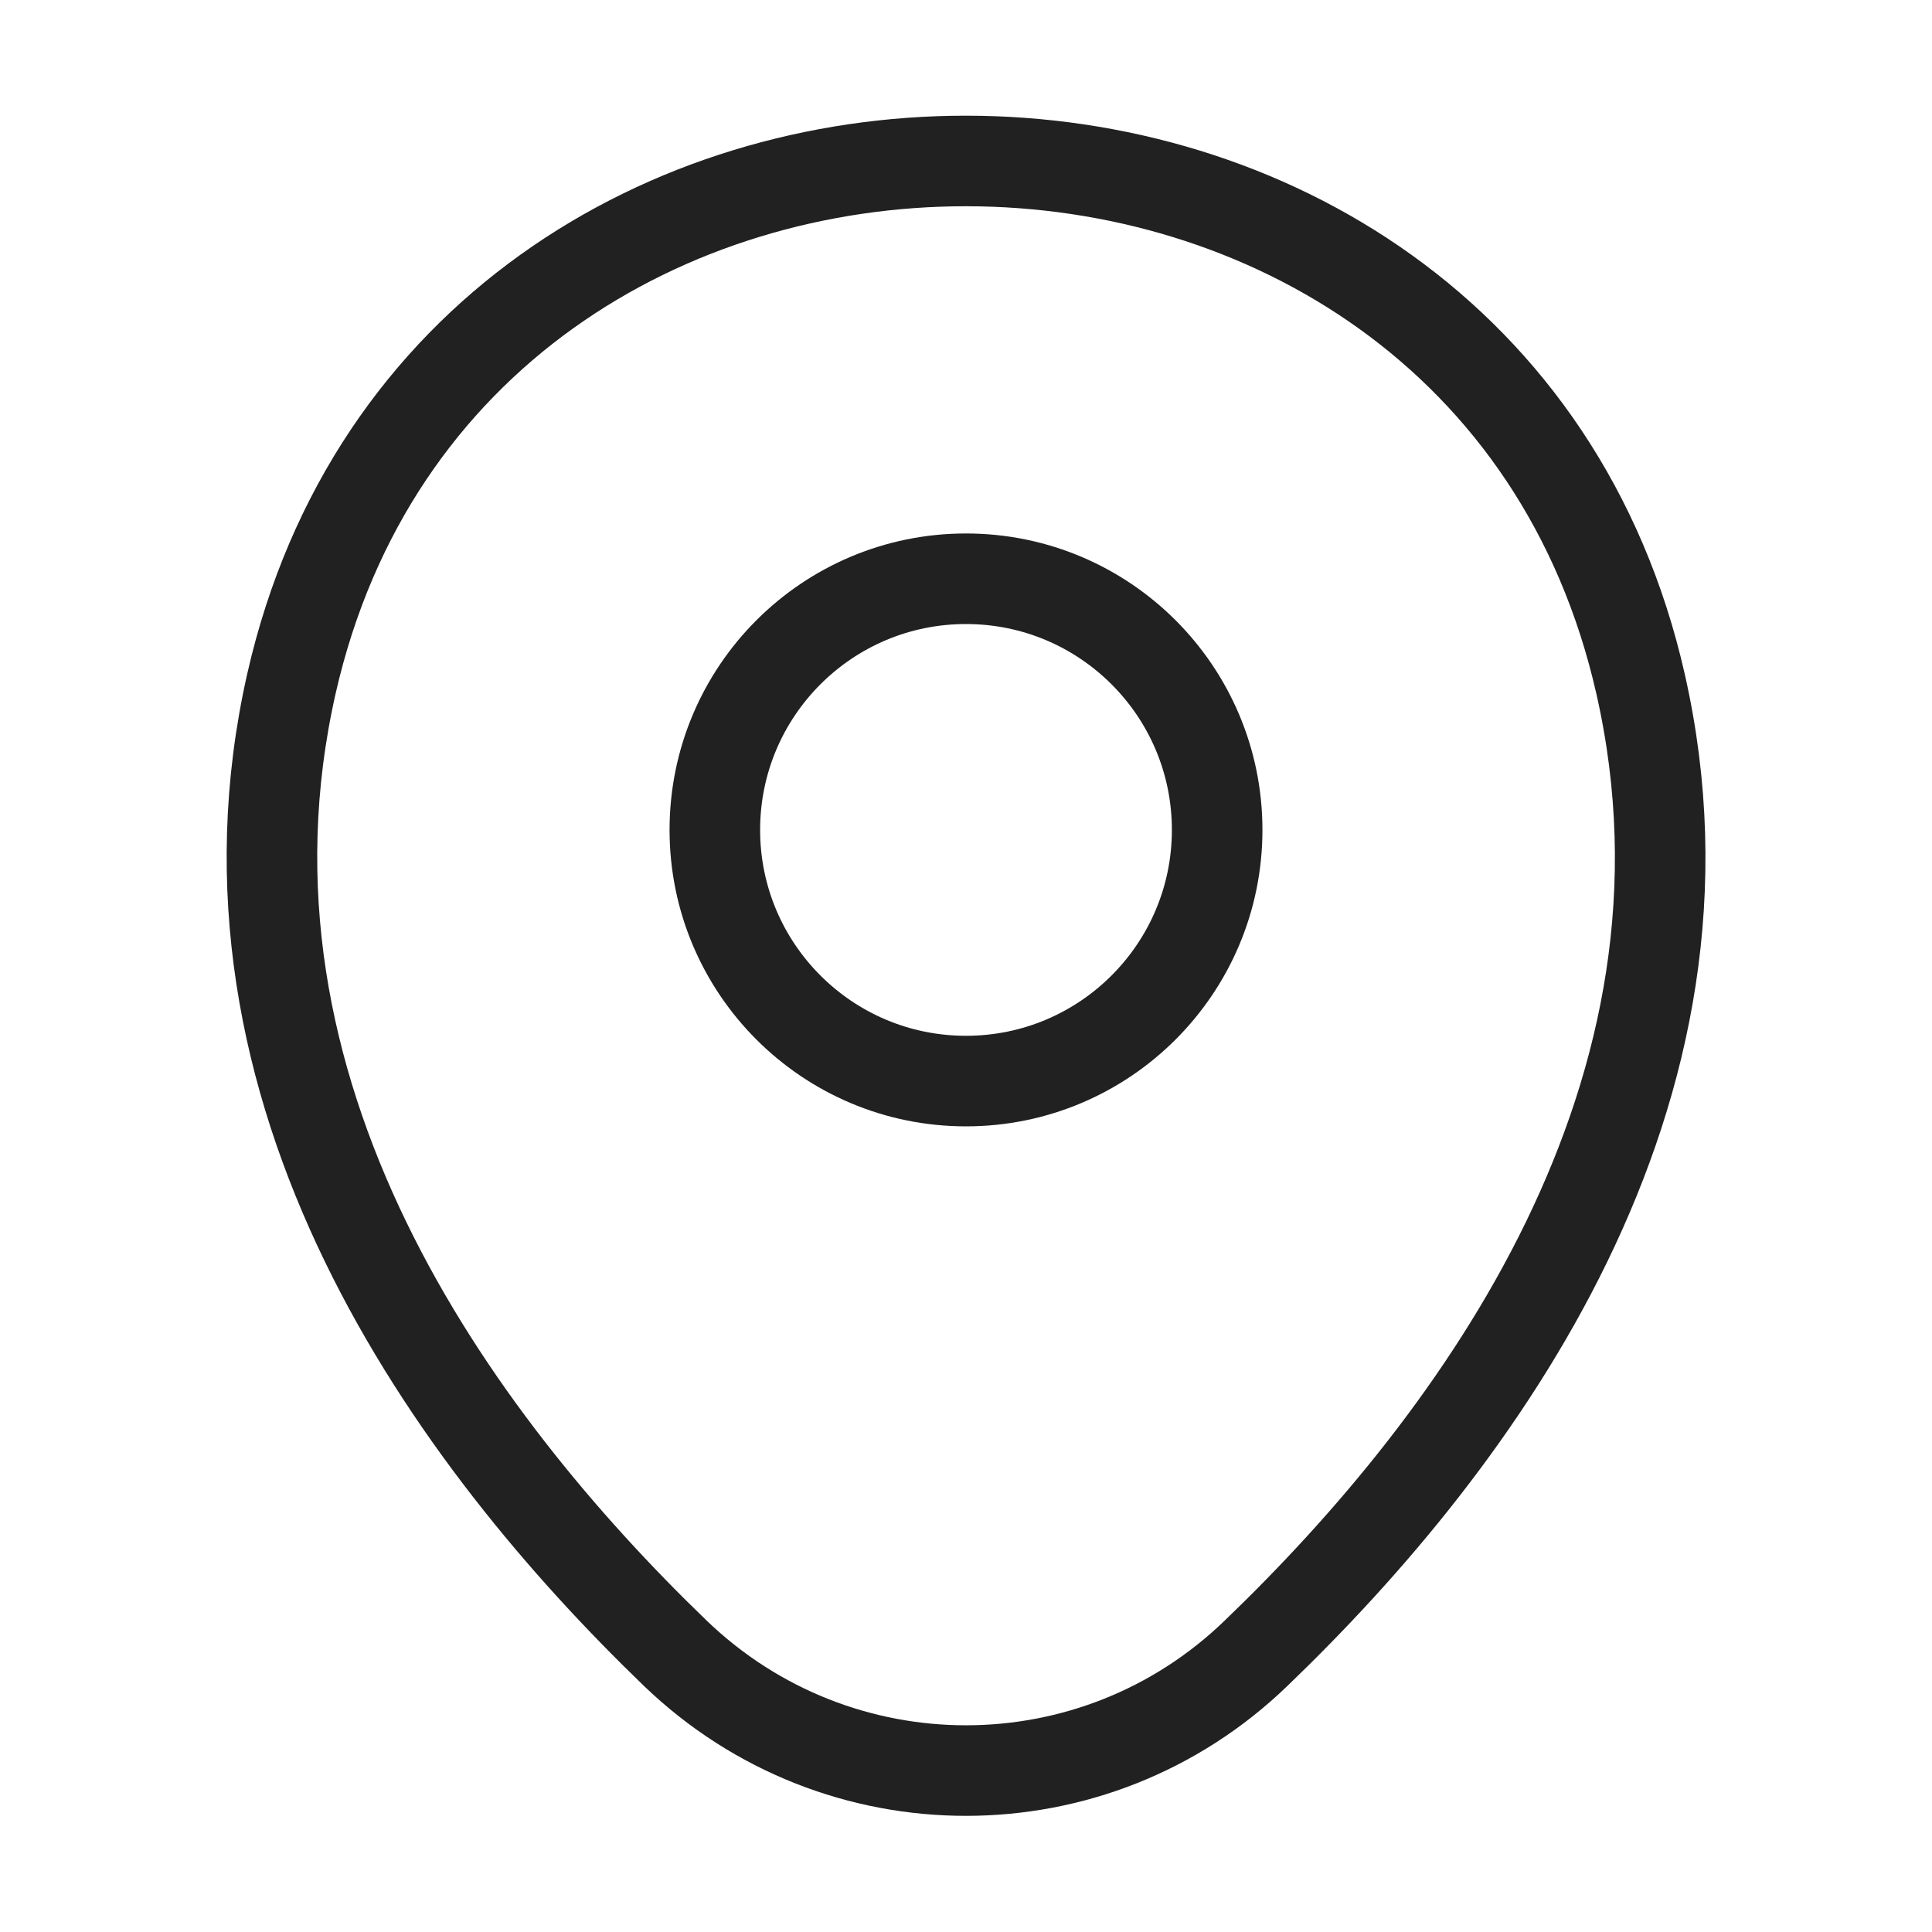 <svg width="32" height="32" viewBox="0 0 32 32" fill="none" xmlns="http://www.w3.org/2000/svg">
<path d="M16 17.906C18.297 17.906 20.16 16.043 20.16 13.746C20.16 11.448 18.297 9.586 16 9.586C13.702 9.586 11.84 11.448 11.84 13.746C11.84 16.043 13.702 17.906 16 17.906Z" stroke="#212121" stroke-width="1.5"/>
<path d="M4.828 11.319C7.454 -0.227 24.561 -0.214 27.174 11.333C28.708 18.106 24.494 23.839 20.801 27.386C18.121 29.973 13.881 29.973 11.188 27.386C7.508 23.839 3.294 18.093 4.828 11.319Z" stroke="#212121" stroke-width="1.5"/>
</svg>
